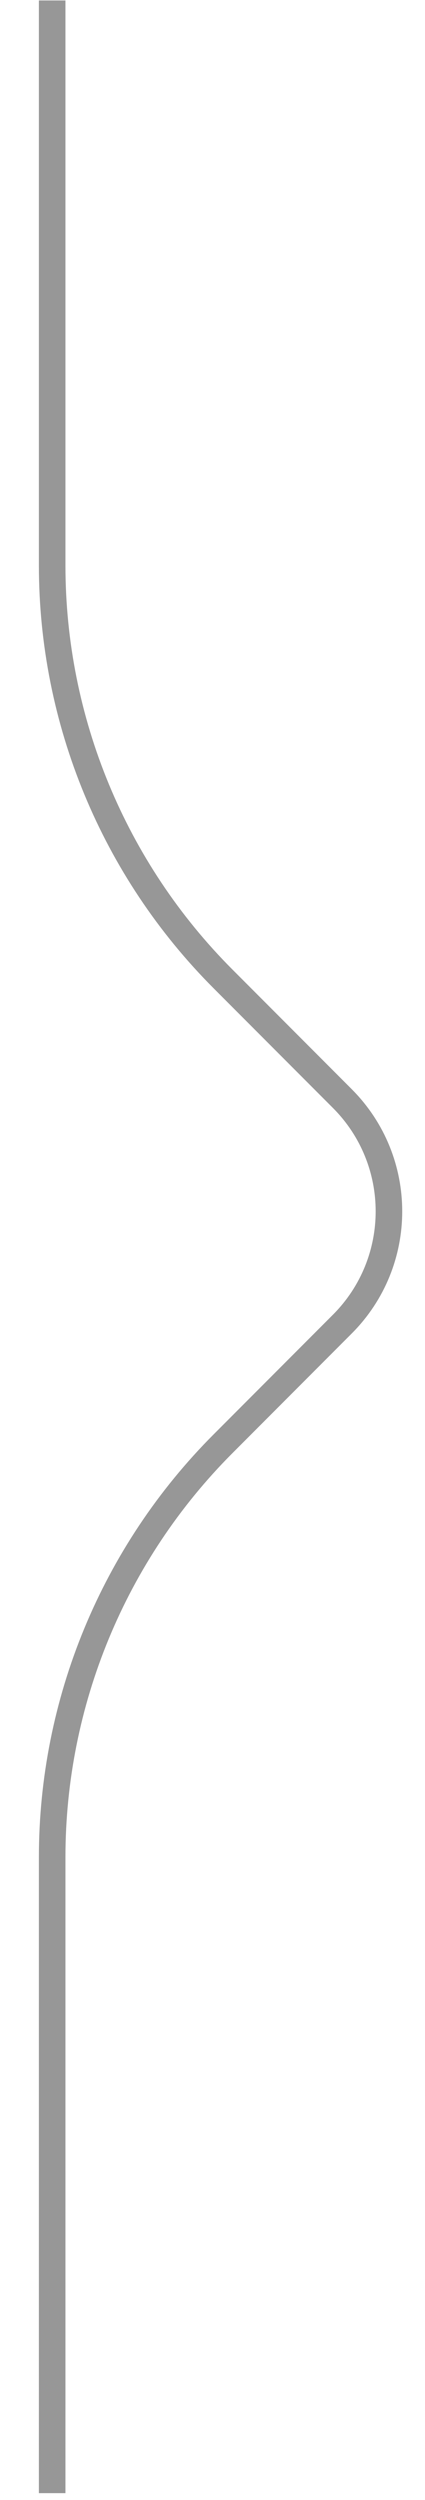 <?xml version="1.0" encoding="UTF-8"?>
<svg width="8px" height="47px" viewBox="0 0 8 47" version="1.1" xmlns="http://www.w3.org/2000/svg" xmlns:xlink="http://www.w3.org/1999/xlink">
    <!-- Generator: sketchtool 51.1 (57501) - http://www.bohemiancoding.com/sketch -->
    <title>B3B12B73-0E2D-4CC1-870E-822AD62430C4</title>
    <desc>Created with sketchtool.</desc>
    <defs></defs>
    <g id="Page-1" stroke="none" stroke-width="1" fill="none" fill-rule="evenodd">
        <g id="map/Abschnitt/Zustand" transform="translate(-123, -401)" stroke="#979797" stroke-width="0.5">
            <g id="Group-2" transform="translate(38, 385)">
                <path d="M65.719,36.272 L76.341,36.272 C79.258,36.272 82.054,37.43 84.117,39.491 L86.363,41.733 C87.535,42.904 89.433,42.904 90.605,41.733 L92.851,39.491 C94.914,37.43 97.711,36.272 100.627,36.272 L112.583,36.272" id="Path-2-Copy" transform="translate(89.151, 39.441) scale(-1, 1) rotate(90) translate(-89.151, -39.441) "></path>
            </g>
        </g>
    </g>
</svg>